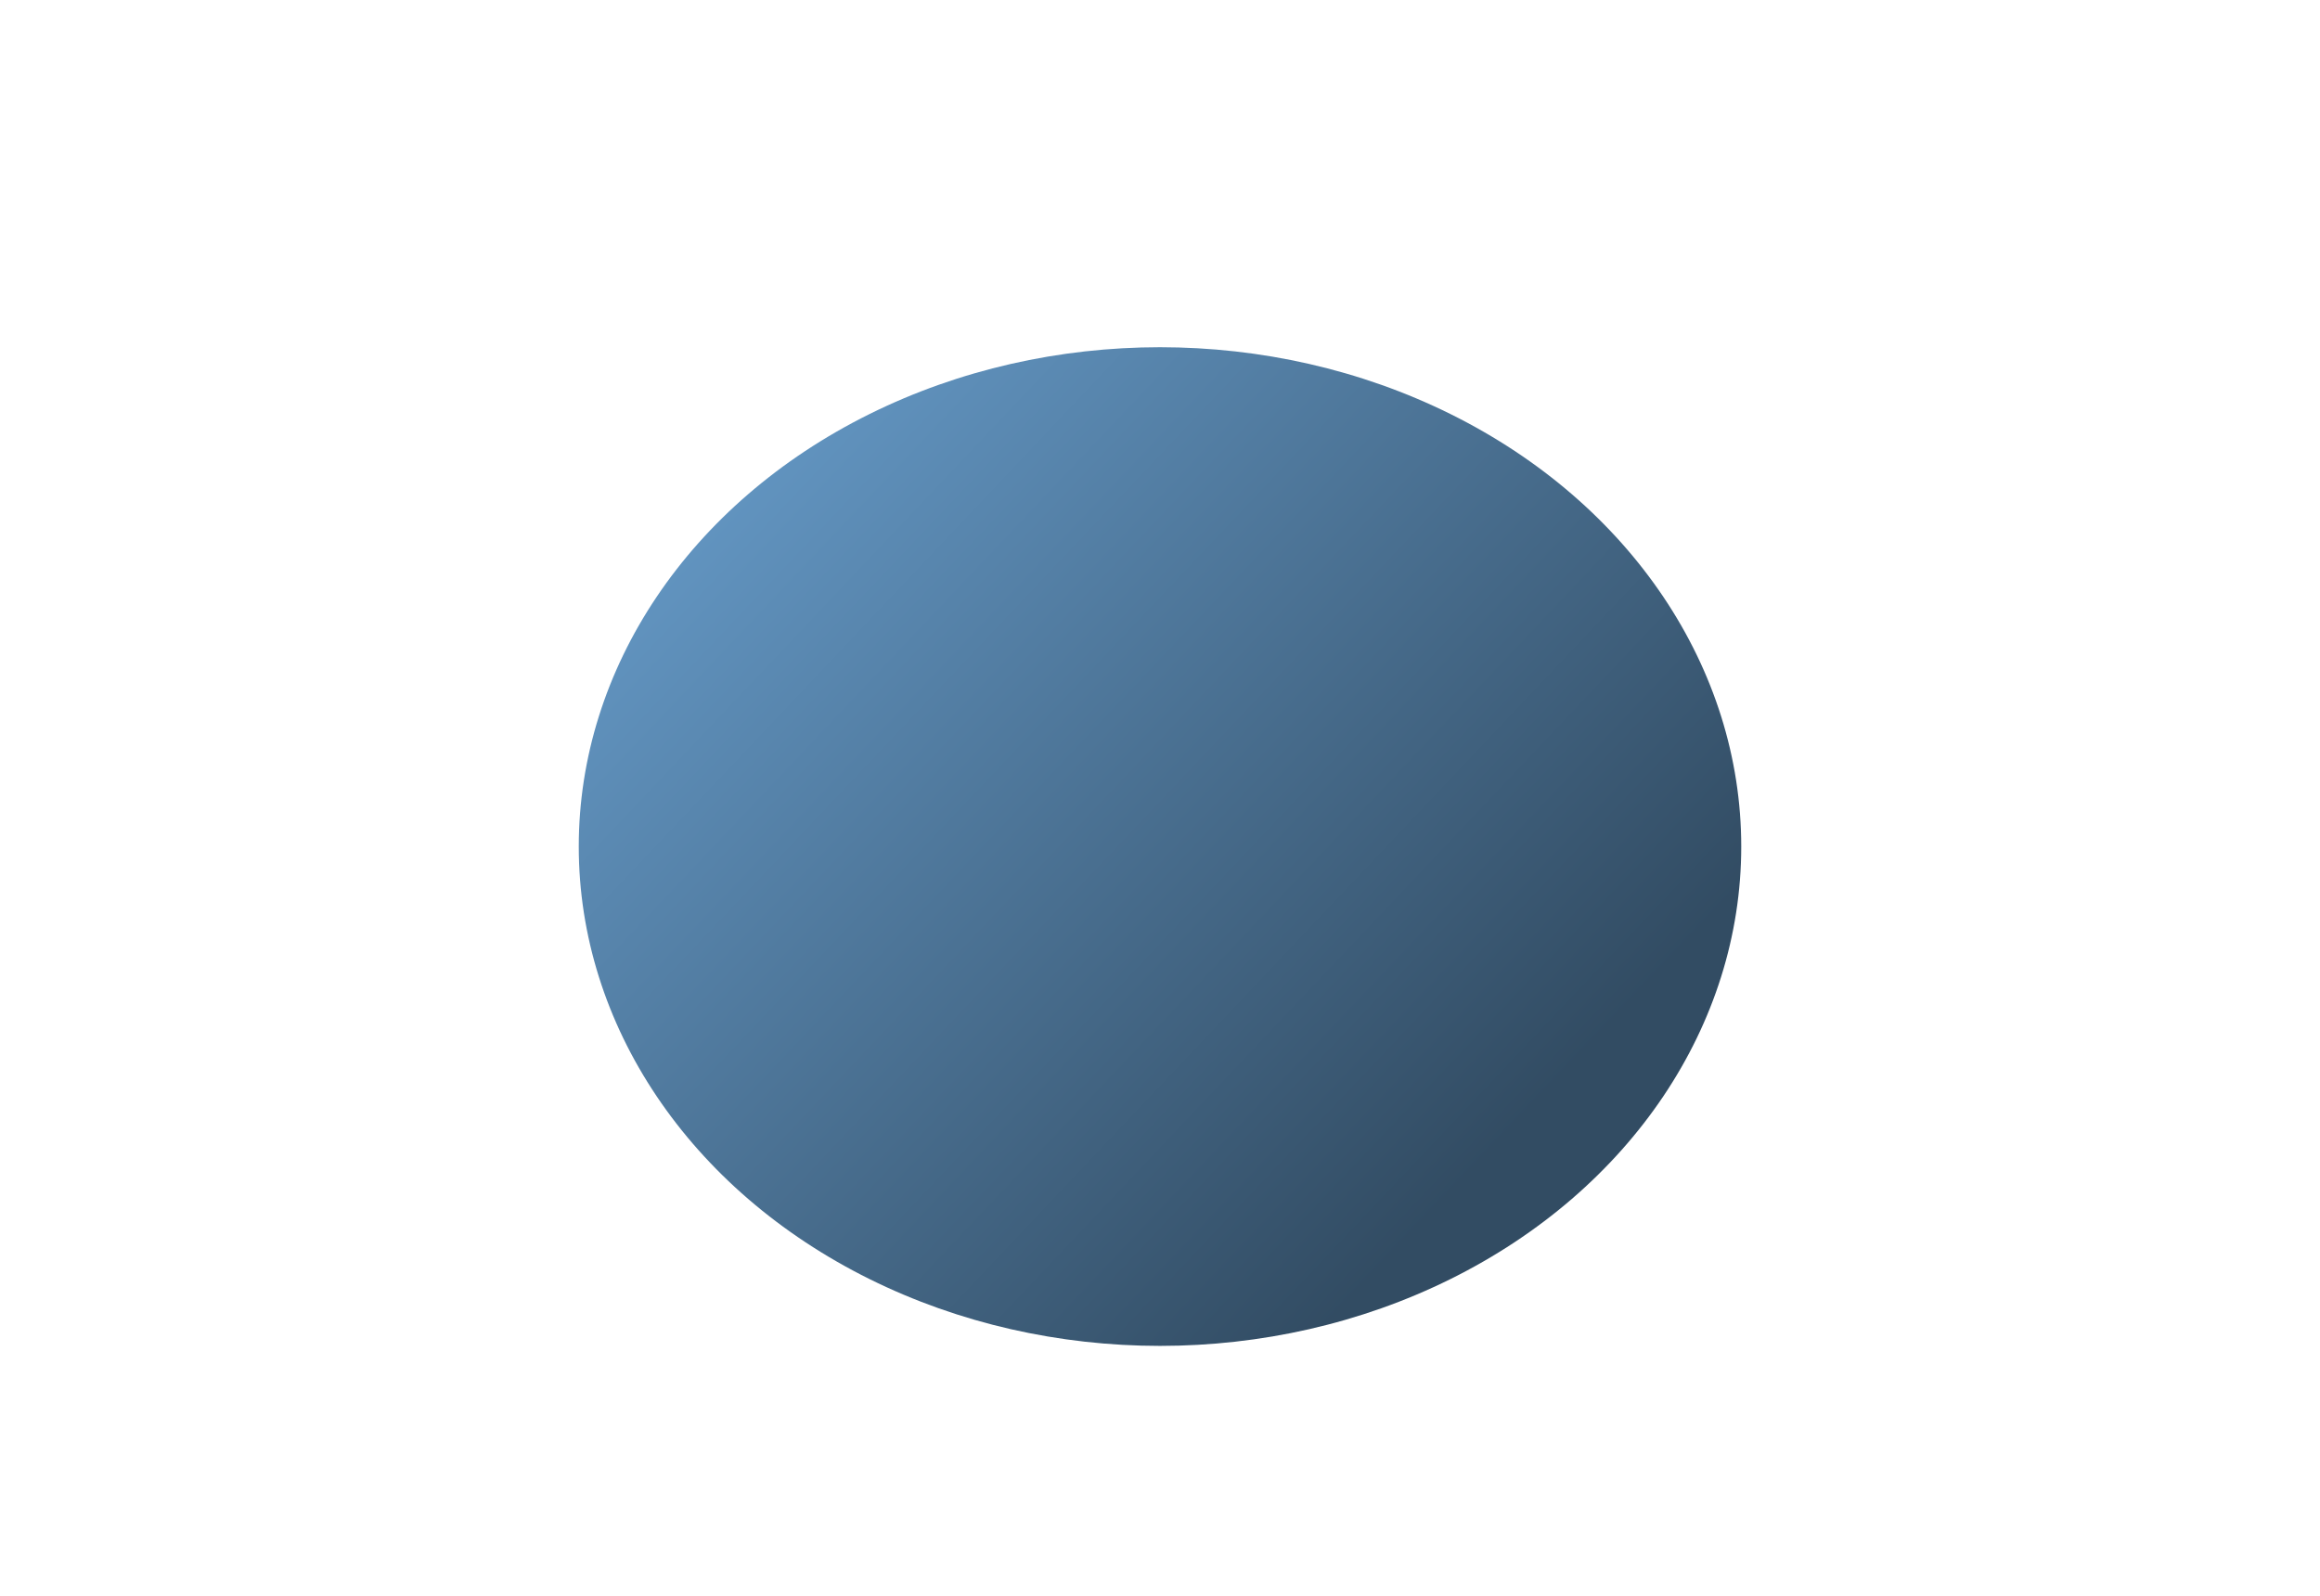 <svg width="1403" height="965" viewBox="0 0 1403 965" fill="none" xmlns="http://www.w3.org/2000/svg">
<g filter="url(#filter0_f_85_8)">
<ellipse cx="701.5" cy="512" rx="351.5" ry="302" fill="url(#paint0_linear_85_8)"/>
</g>
<defs>
<filter id="filter0_f_85_8" x="0" y="-140" width="1403" height="1304" filterUnits="userSpaceOnUse" color-interpolation-filters="sRGB">
<feFlood flood-opacity="0" result="BackgroundImageFix"/>
<feBlend mode="normal" in="SourceGraphic" in2="BackgroundImageFix" result="shape"/>
<feGaussianBlur stdDeviation="175" result="effect1_foregroundBlur_85_8"/>
</filter>
<linearGradient id="paint0_linear_85_8" x1="350" y1="288.5" x2="845.5" y2="757" gradientUnits="userSpaceOnUse">
<stop offset="0.02" stop-color="#669BC9"/>
<stop offset="1" stop-color="#324C63"/>
</linearGradient>
</defs>
</svg>
